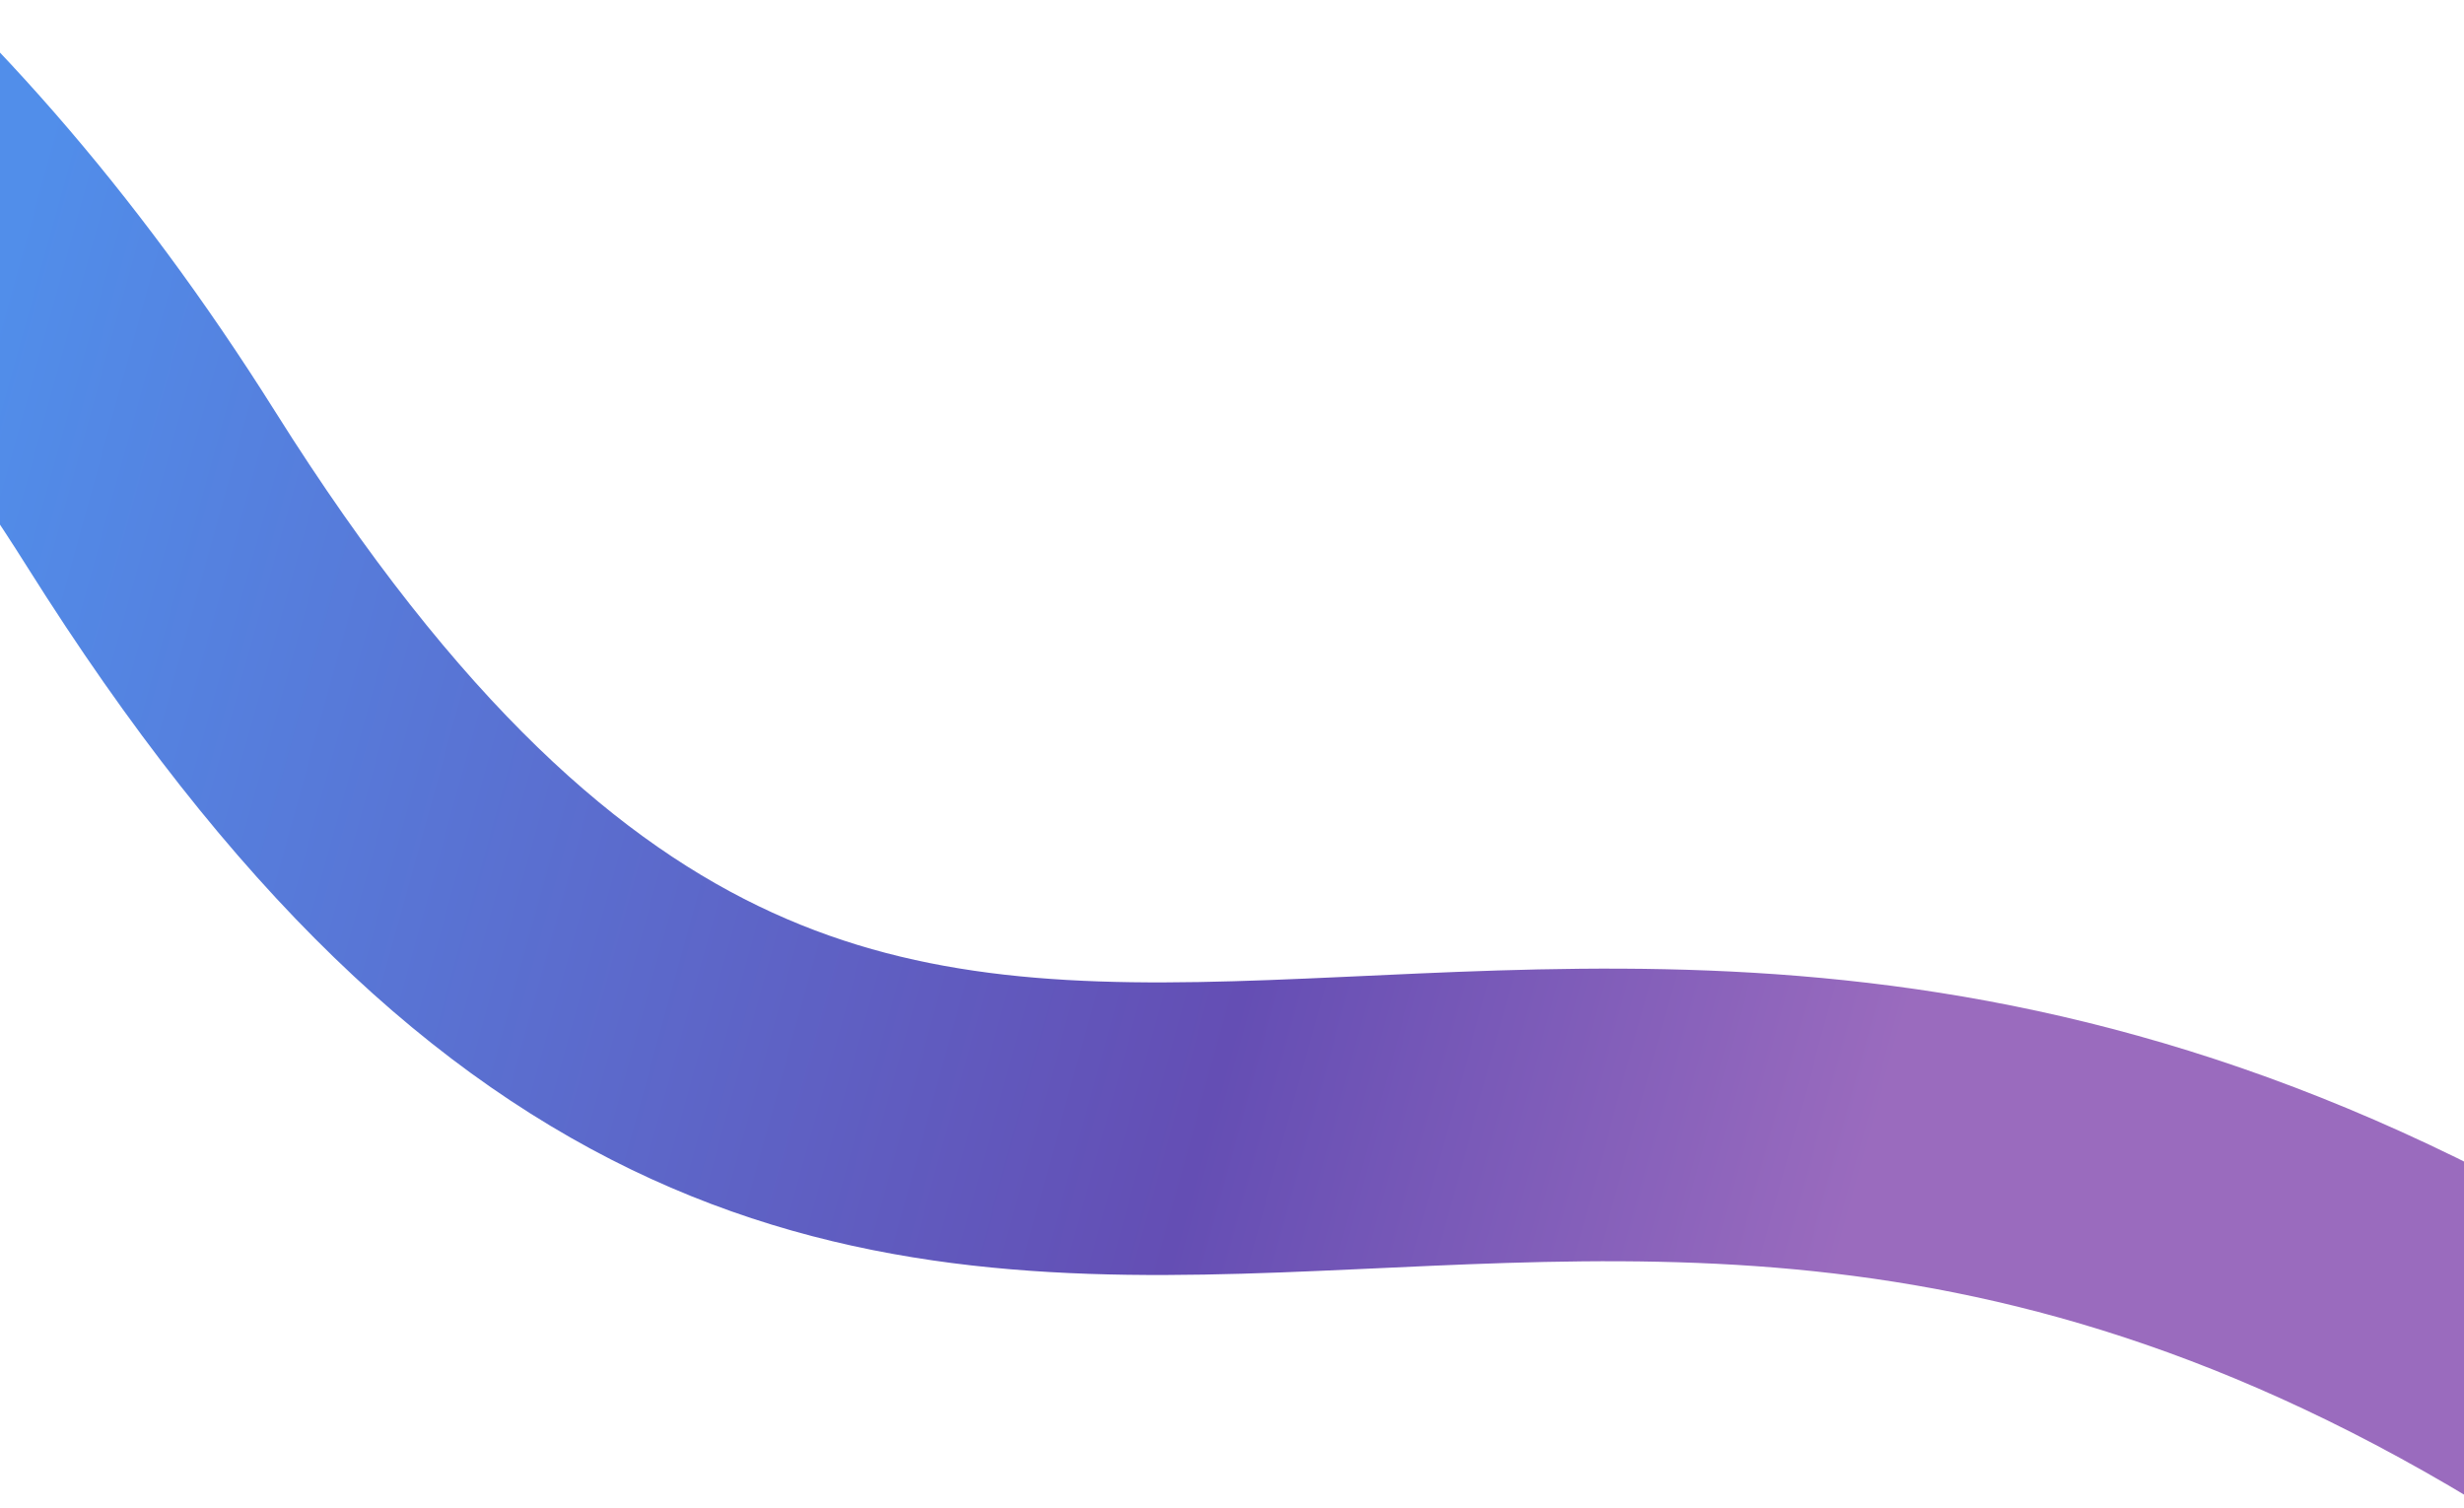 <svg width="1440" height="881" viewBox="0 0 1440 881" fill="none" xmlns="http://www.w3.org/2000/svg">
<g clip-path="url(#clip0_229_216)">
<path d="M-877.072 1822.99C-188.586 1627.71 -953.228 1273.36 -1090.77 1008.34C-1647 73.897 -530.049 -697.698 88.42 285.992C543.823 1010.32 884.289 360.289 1586.4 867.698" stroke="url(#paint0_linear_229_216)" stroke-width="171" stroke-linecap="round" stroke-linejoin="round"/>
</g>
<defs>
<linearGradient id="paint0_linear_229_216" x1="-558.206" y1="577.659" x2="1000.57" y2="1008.01" gradientUnits="userSpaceOnUse">
<stop offset="0.266" stop-color="#518EEA"/>
<stop offset="0.766" stop-color="#644EB4"/>
<stop offset="1" stop-color="#9A6BBE"/>
</linearGradient>
<clipPath id="clip0_229_216">
<rect width="1440" height="881" fill="white"/>
</clipPath>
</defs>
</svg>

